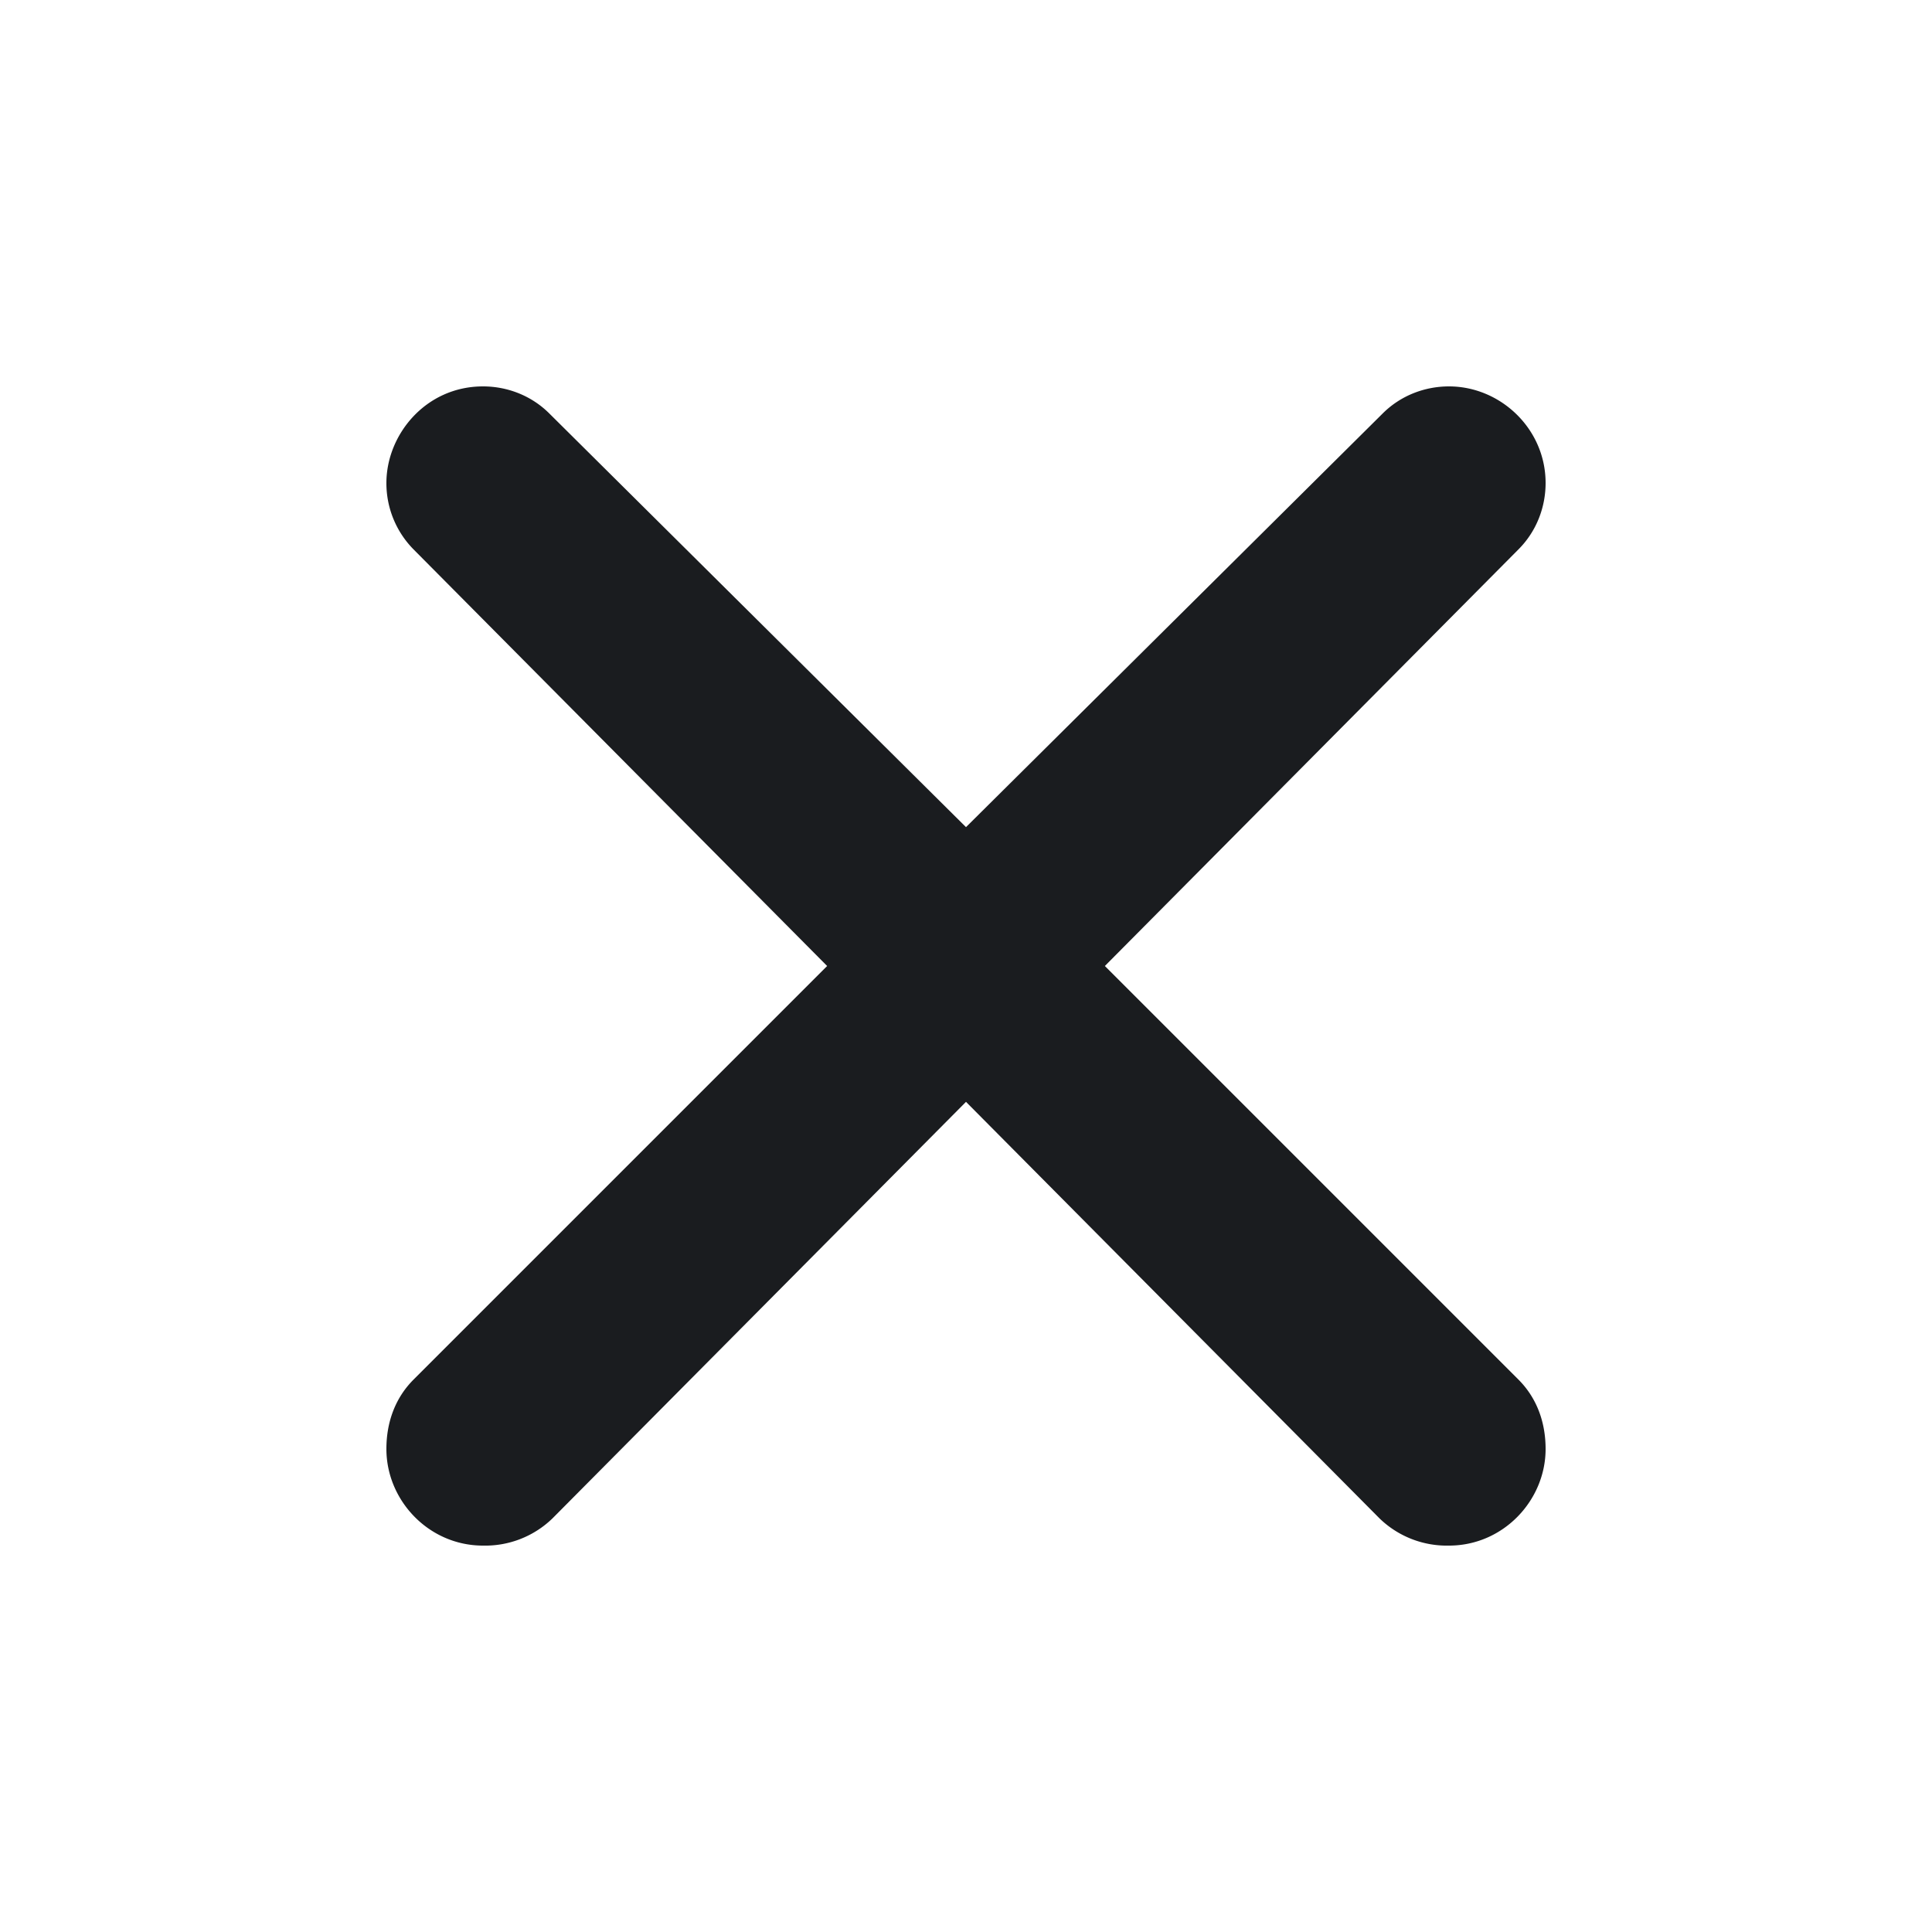 <svg xmlns="http://www.w3.org/2000/svg" width="16" height="16" fill="none"><g clip-path="url(#a)"><path fill="#1A1C1F" fill-rule="evenodd" d="M3.2 12c0-.225.075-.425.225-.575L6.85 8 3.425 4.55A.78.78 0 0 1 3.2 4c0-.4.325-.8.8-.8.2 0 .4.075.55.225L8 6.85l3.45-3.425c.15-.15.35-.225.55-.225.425 0 .8.35.8.8 0 .2-.075.4-.225.55L9.15 8l3.425 3.425c.15.15.225.35.225.575 0 .425-.35.8-.8.8a.8.8 0 0 1-.575-.225L8 9.125l-3.425 3.45A.8.8 0 0 1 4 12.8c-.45 0-.8-.375-.8-.8" clip-rule="evenodd"/></g><defs><clipPath id="a"><path fill="#fff" d="M0 0h16v16H0z"/></clipPath></defs></svg>